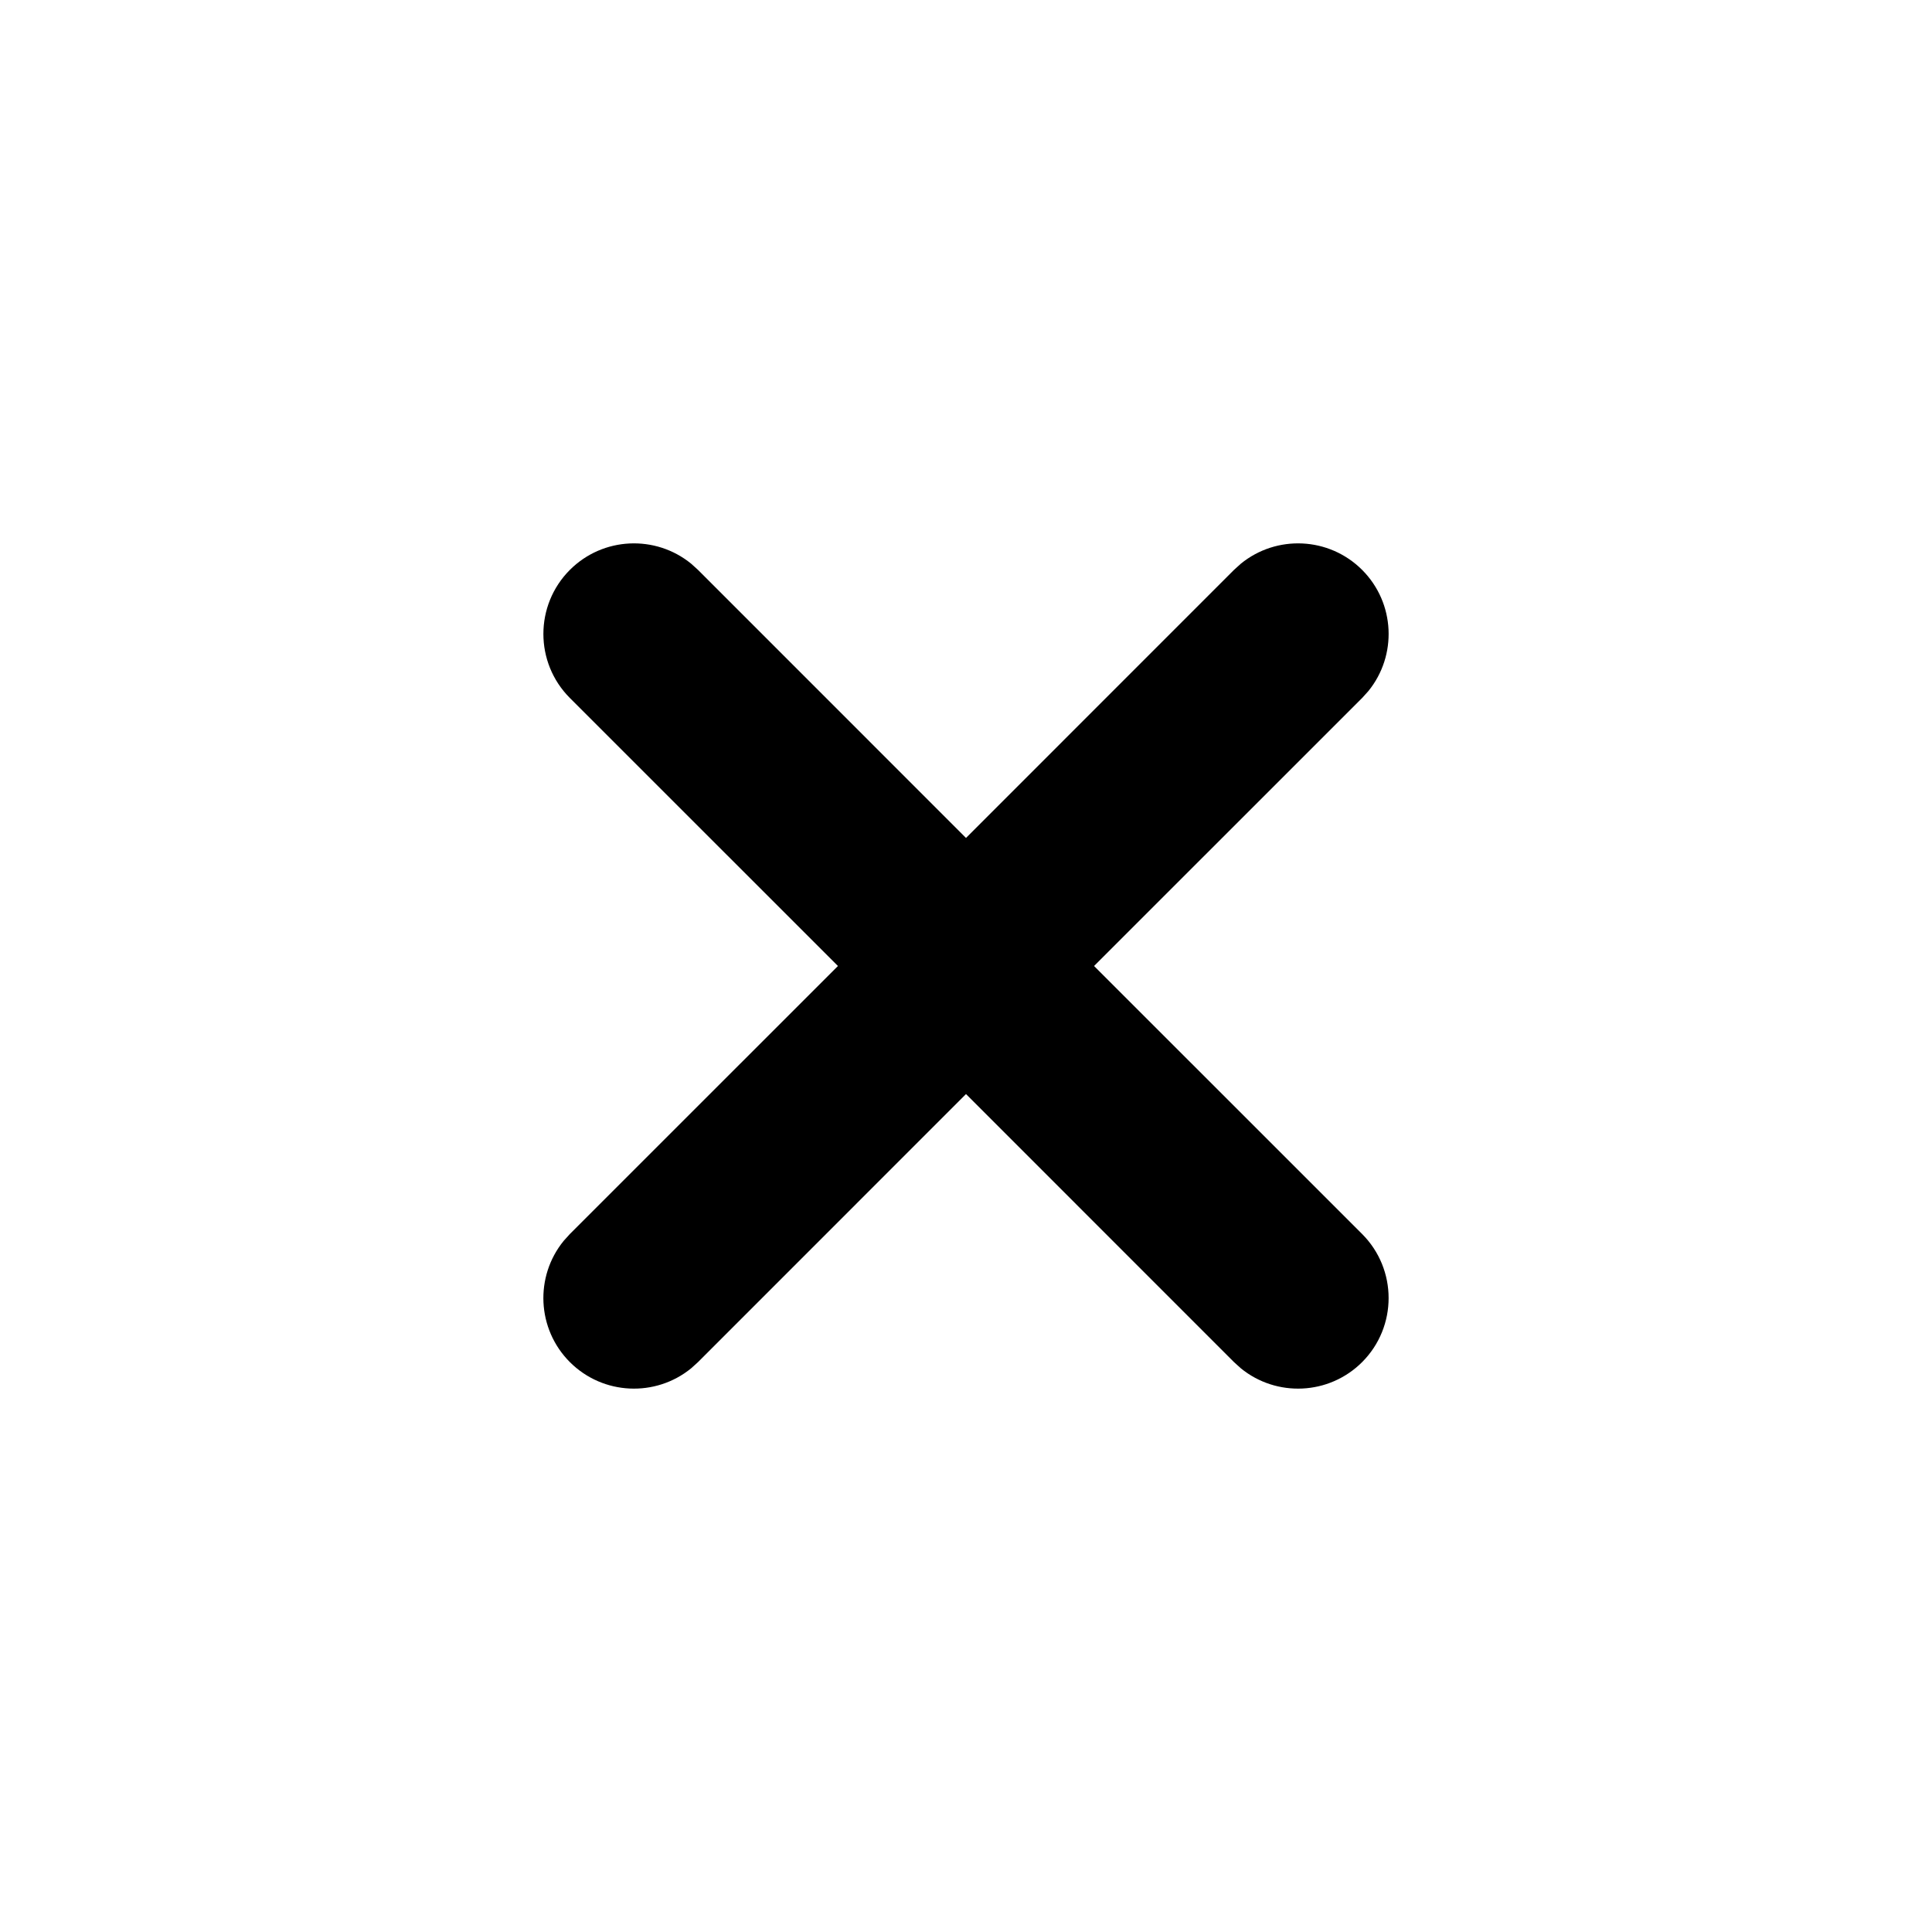 <?xml version="1.0" encoding="UTF-8"?>
<svg width="32px" height="32px" viewBox="0 0 32 32" version="1.1" xmlns="http://www.w3.org/2000/svg" xmlns:xlink="http://www.w3.org/1999/xlink">
    <!-- Generator: Sketch 61 (89581) - https://sketch.com -->
    <title>Slice</title>
    <desc>Created with Sketch.</desc>
    <g id="Page-1" stroke="none" stroke-width="1" fill="none" fill-rule="evenodd">
        <path d="M20.553,9.336 C21.142,8.856 22.011,8.89 22.561,9.439 C23.11,9.989 23.144,10.858 22.664,11.447 L22.561,11.561 L18.121,16 L22.561,20.439 C23.146,21.025 23.146,21.975 22.561,22.561 C22.011,23.11 21.142,23.144 20.553,22.664 L20.439,22.561 L16,18.121 L11.561,22.561 L11.447,22.664 C10.858,23.144 9.989,23.11 9.439,22.561 C8.89,22.011 8.856,21.142 9.336,20.553 L9.439,20.439 L13.879,16 L9.439,11.561 C8.854,10.975 8.854,10.025 9.439,9.439 C9.989,8.89 10.858,8.856 11.447,9.336 L11.561,9.439 L16,13.879 L20.439,9.439 L20.553,9.336 Z" id="Path" fill="#000000" fill-rule="nonzero"></path>
    </g>
</svg>